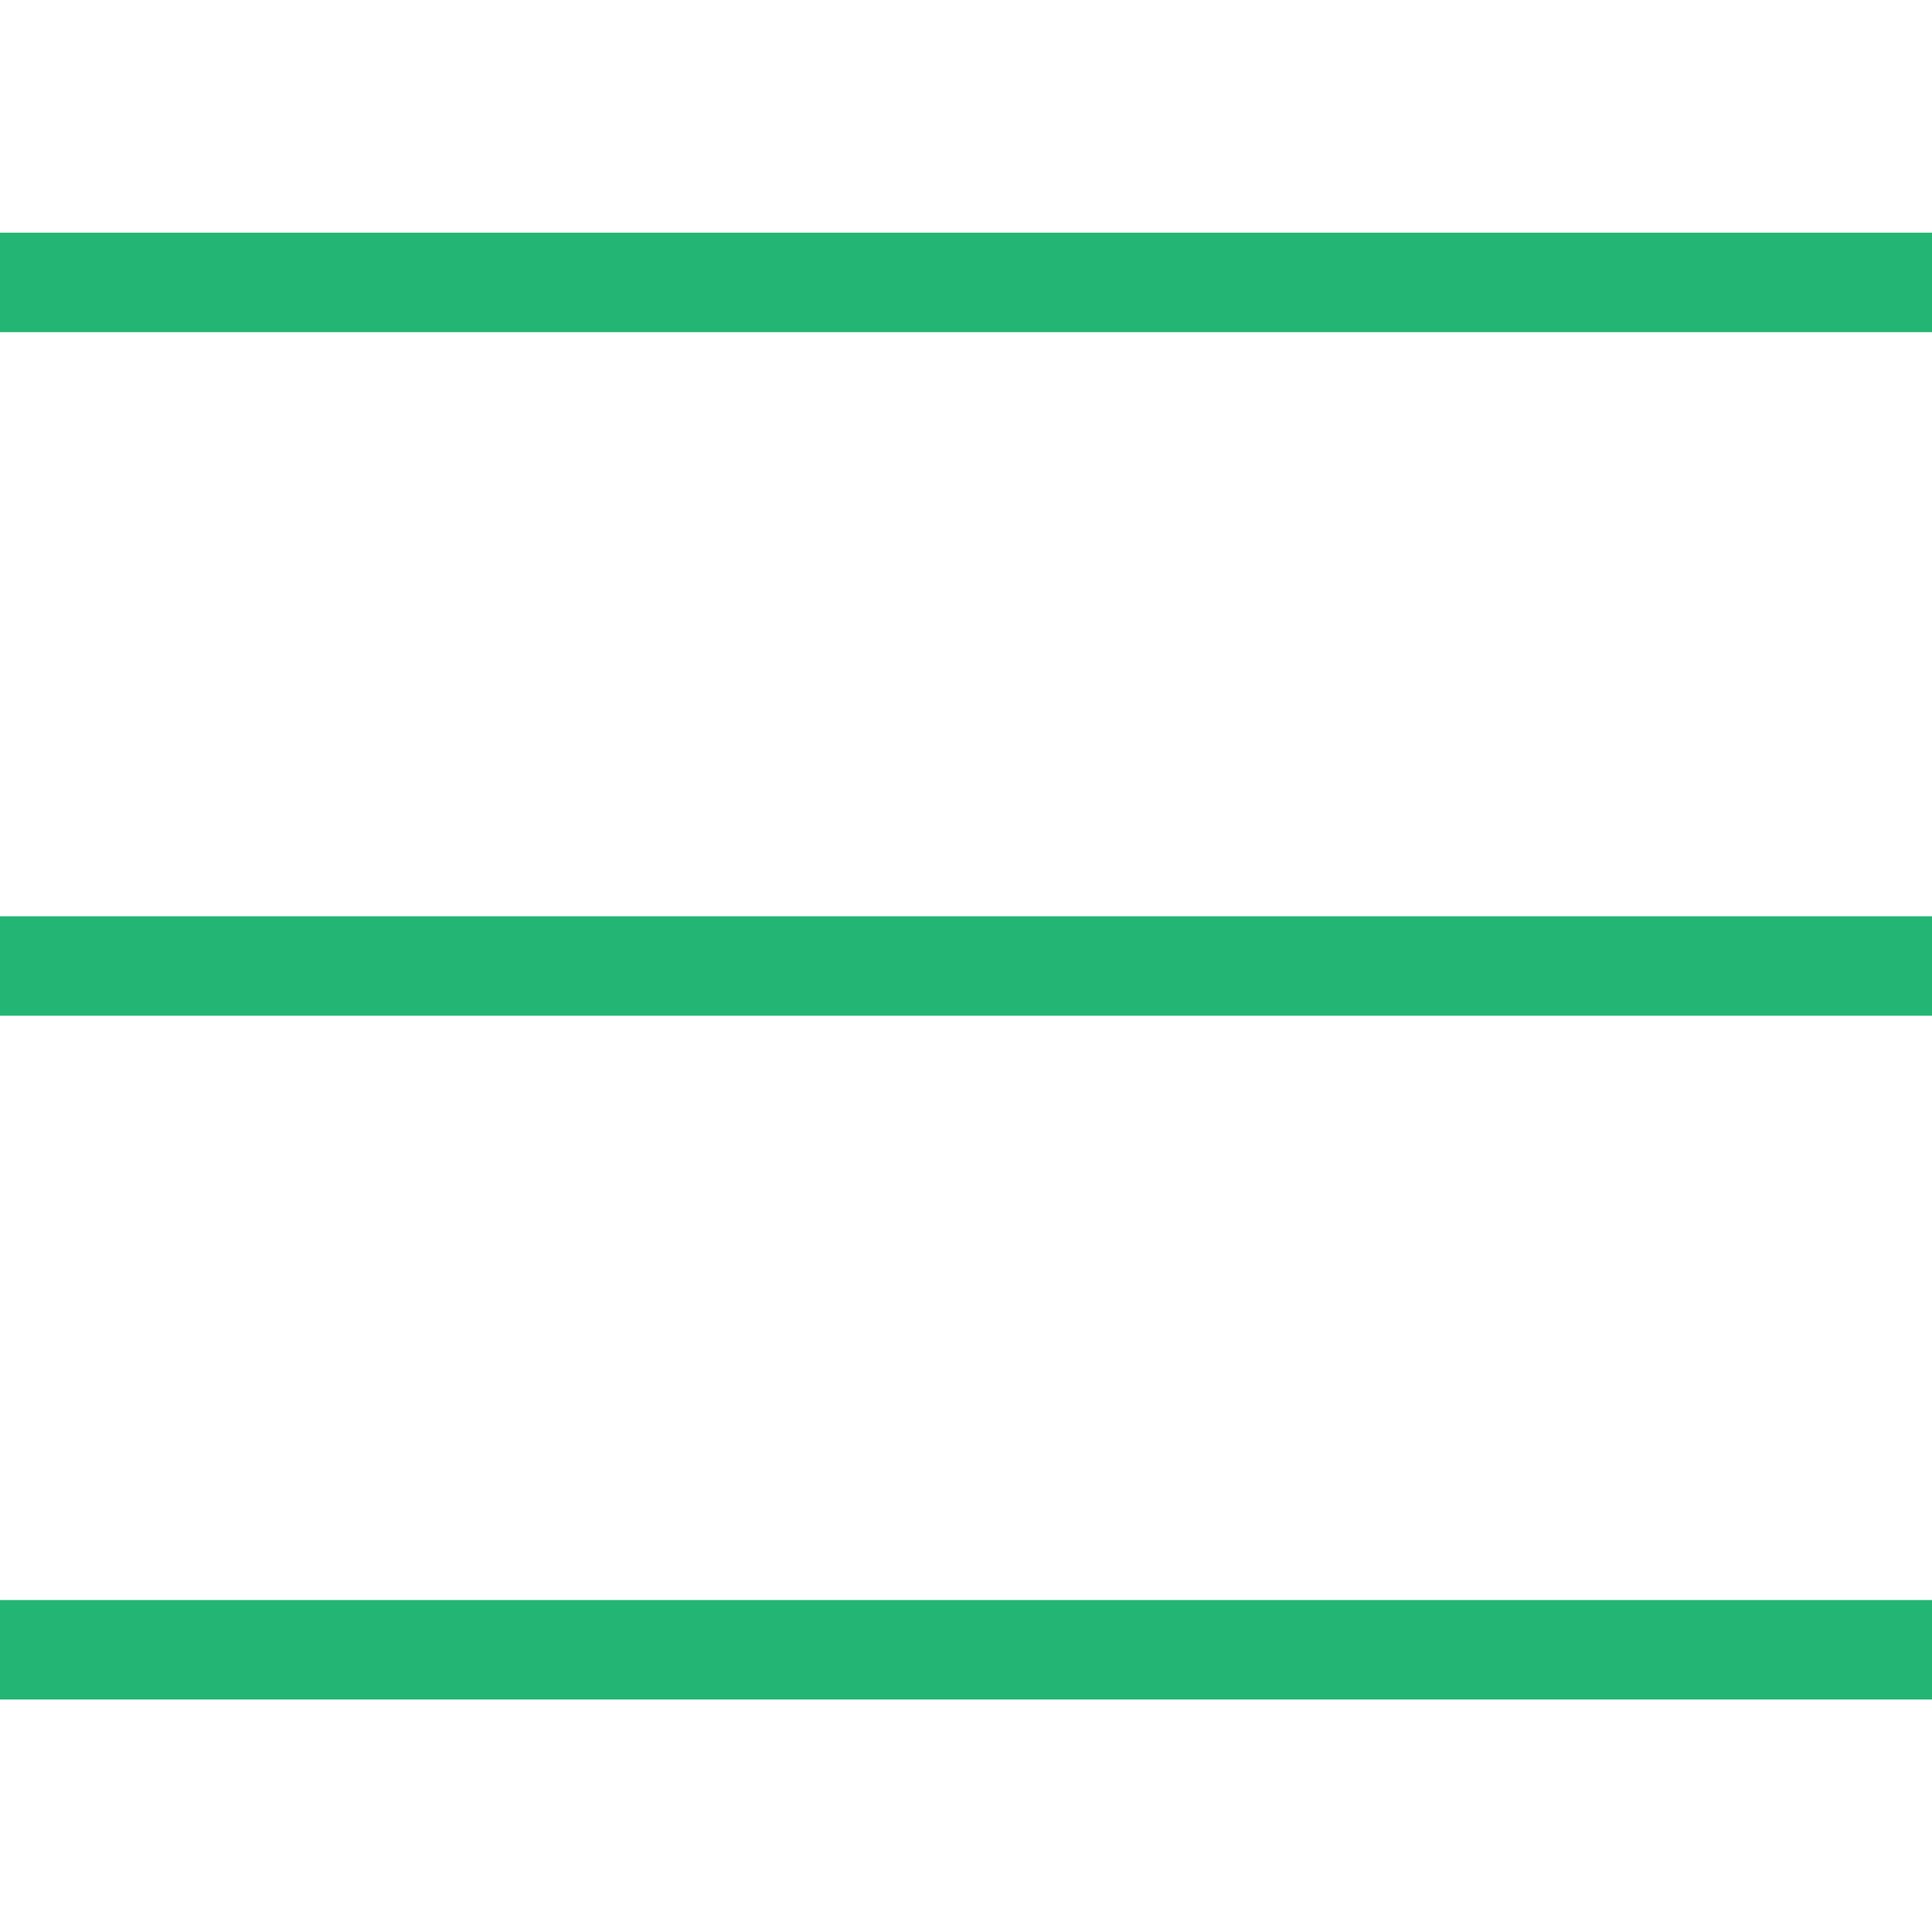 <svg xmlns="http://www.w3.org/2000/svg" width="19.428" height="19.429" viewBox="0 0 19.428 19.429"><path fill="none" stroke="#23b574" stroke-miterlimit="10" d="M0 2.84h19.428M0 9.714h19.428M0 16.59h19.428"/></svg>
